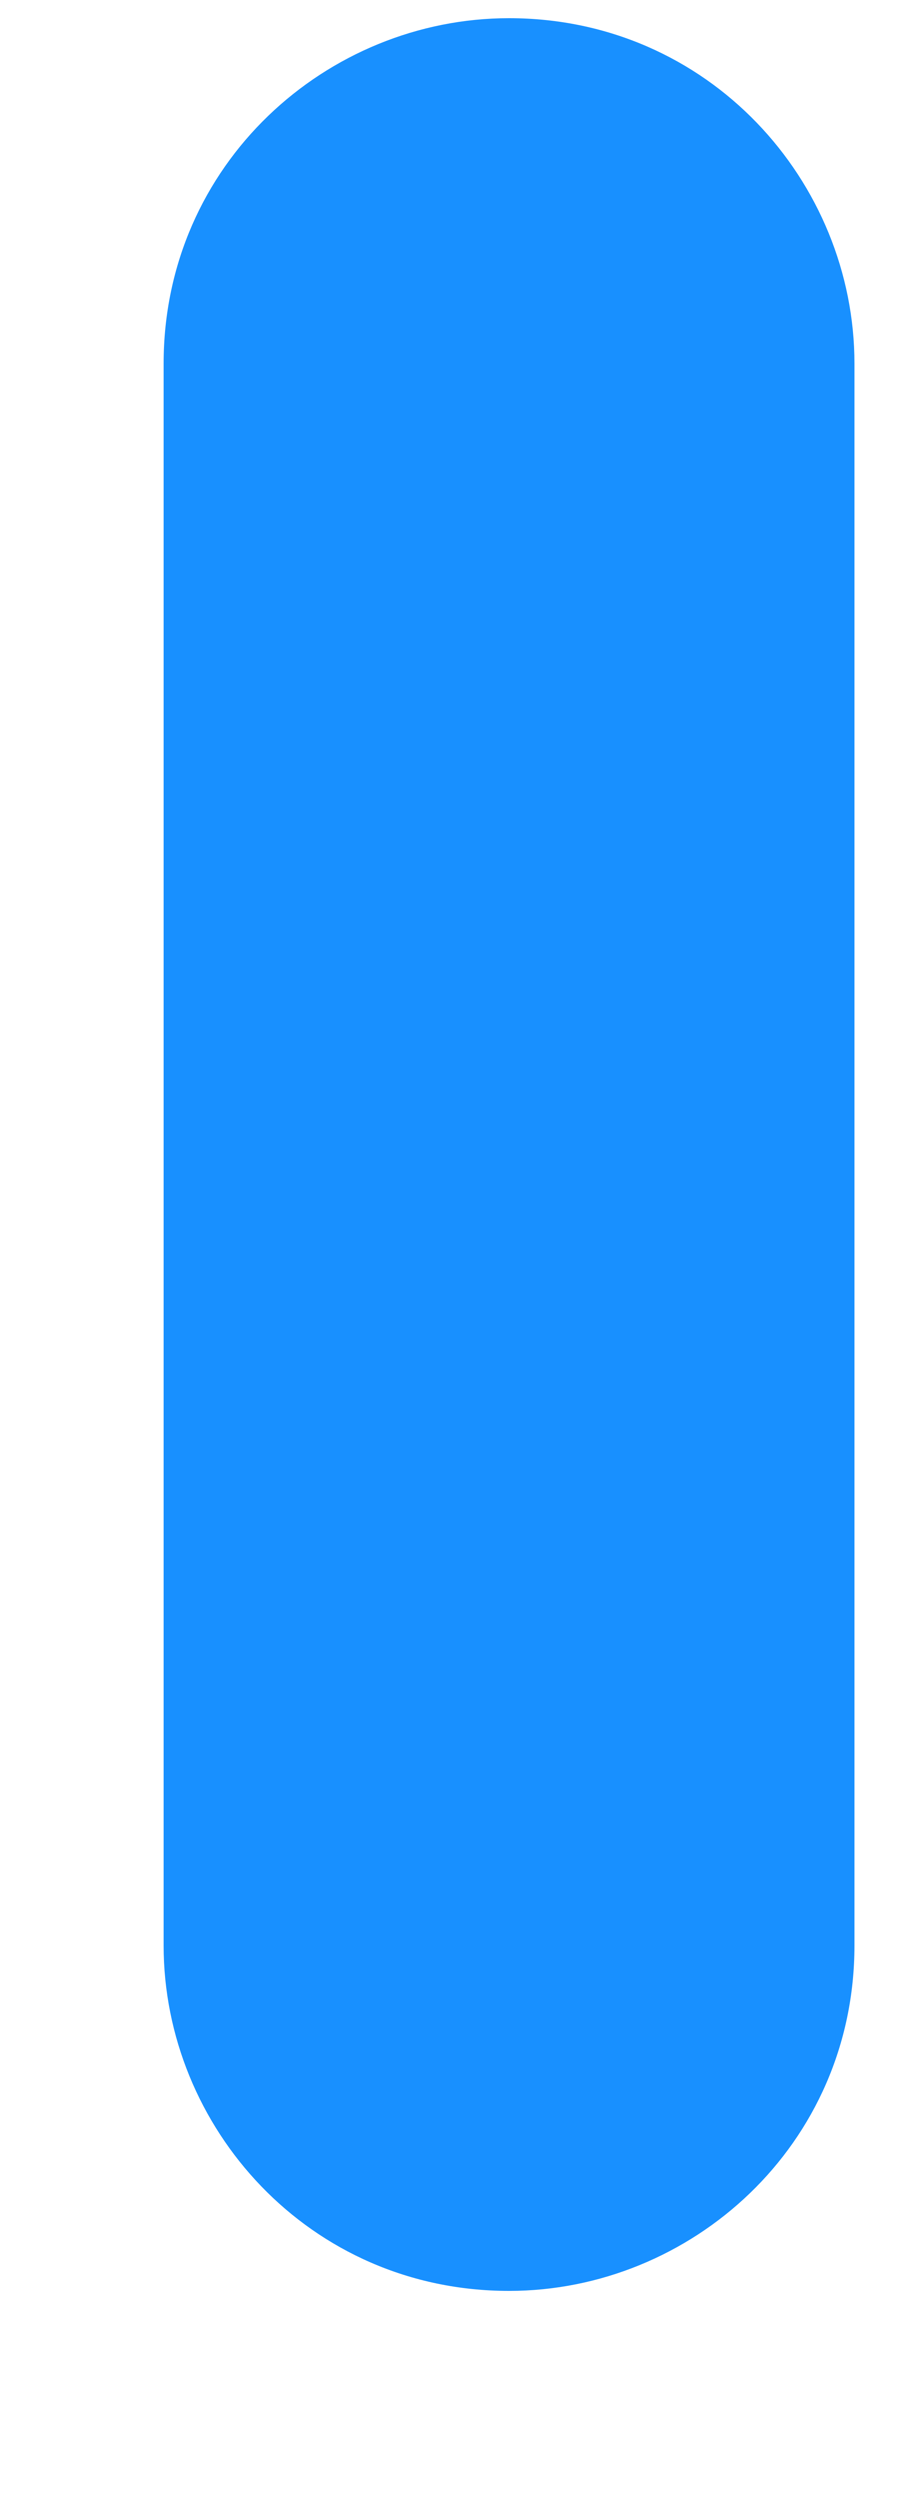 ﻿<?xml version="1.0" encoding="utf-8"?>
<svg version="1.1" xmlns:xlink="http://www.w3.org/1999/xlink" width="4px" height="11px" xmlns="http://www.w3.org/2000/svg">
  <g transform="matrix(1 0 0 1 -446 -567 )">
    <path d="M 0.72 1.6  C 0.72 0.72  1.44 0.08  2.24 0.08  C 3.12 0.08  3.76 0.8  3.76 1.6  L 3.76 8.56  C 3.76 9.44  3.04 10.08  2.24 10.08  C 1.36 10.08  0.72 9.36  0.72 8.56  L 0.72 1.6  Z " fill-rule="nonzero" fill="#1890ff" stroke="none" transform="matrix(1 0 0 1 446 567 )" />
  </g>
</svg>